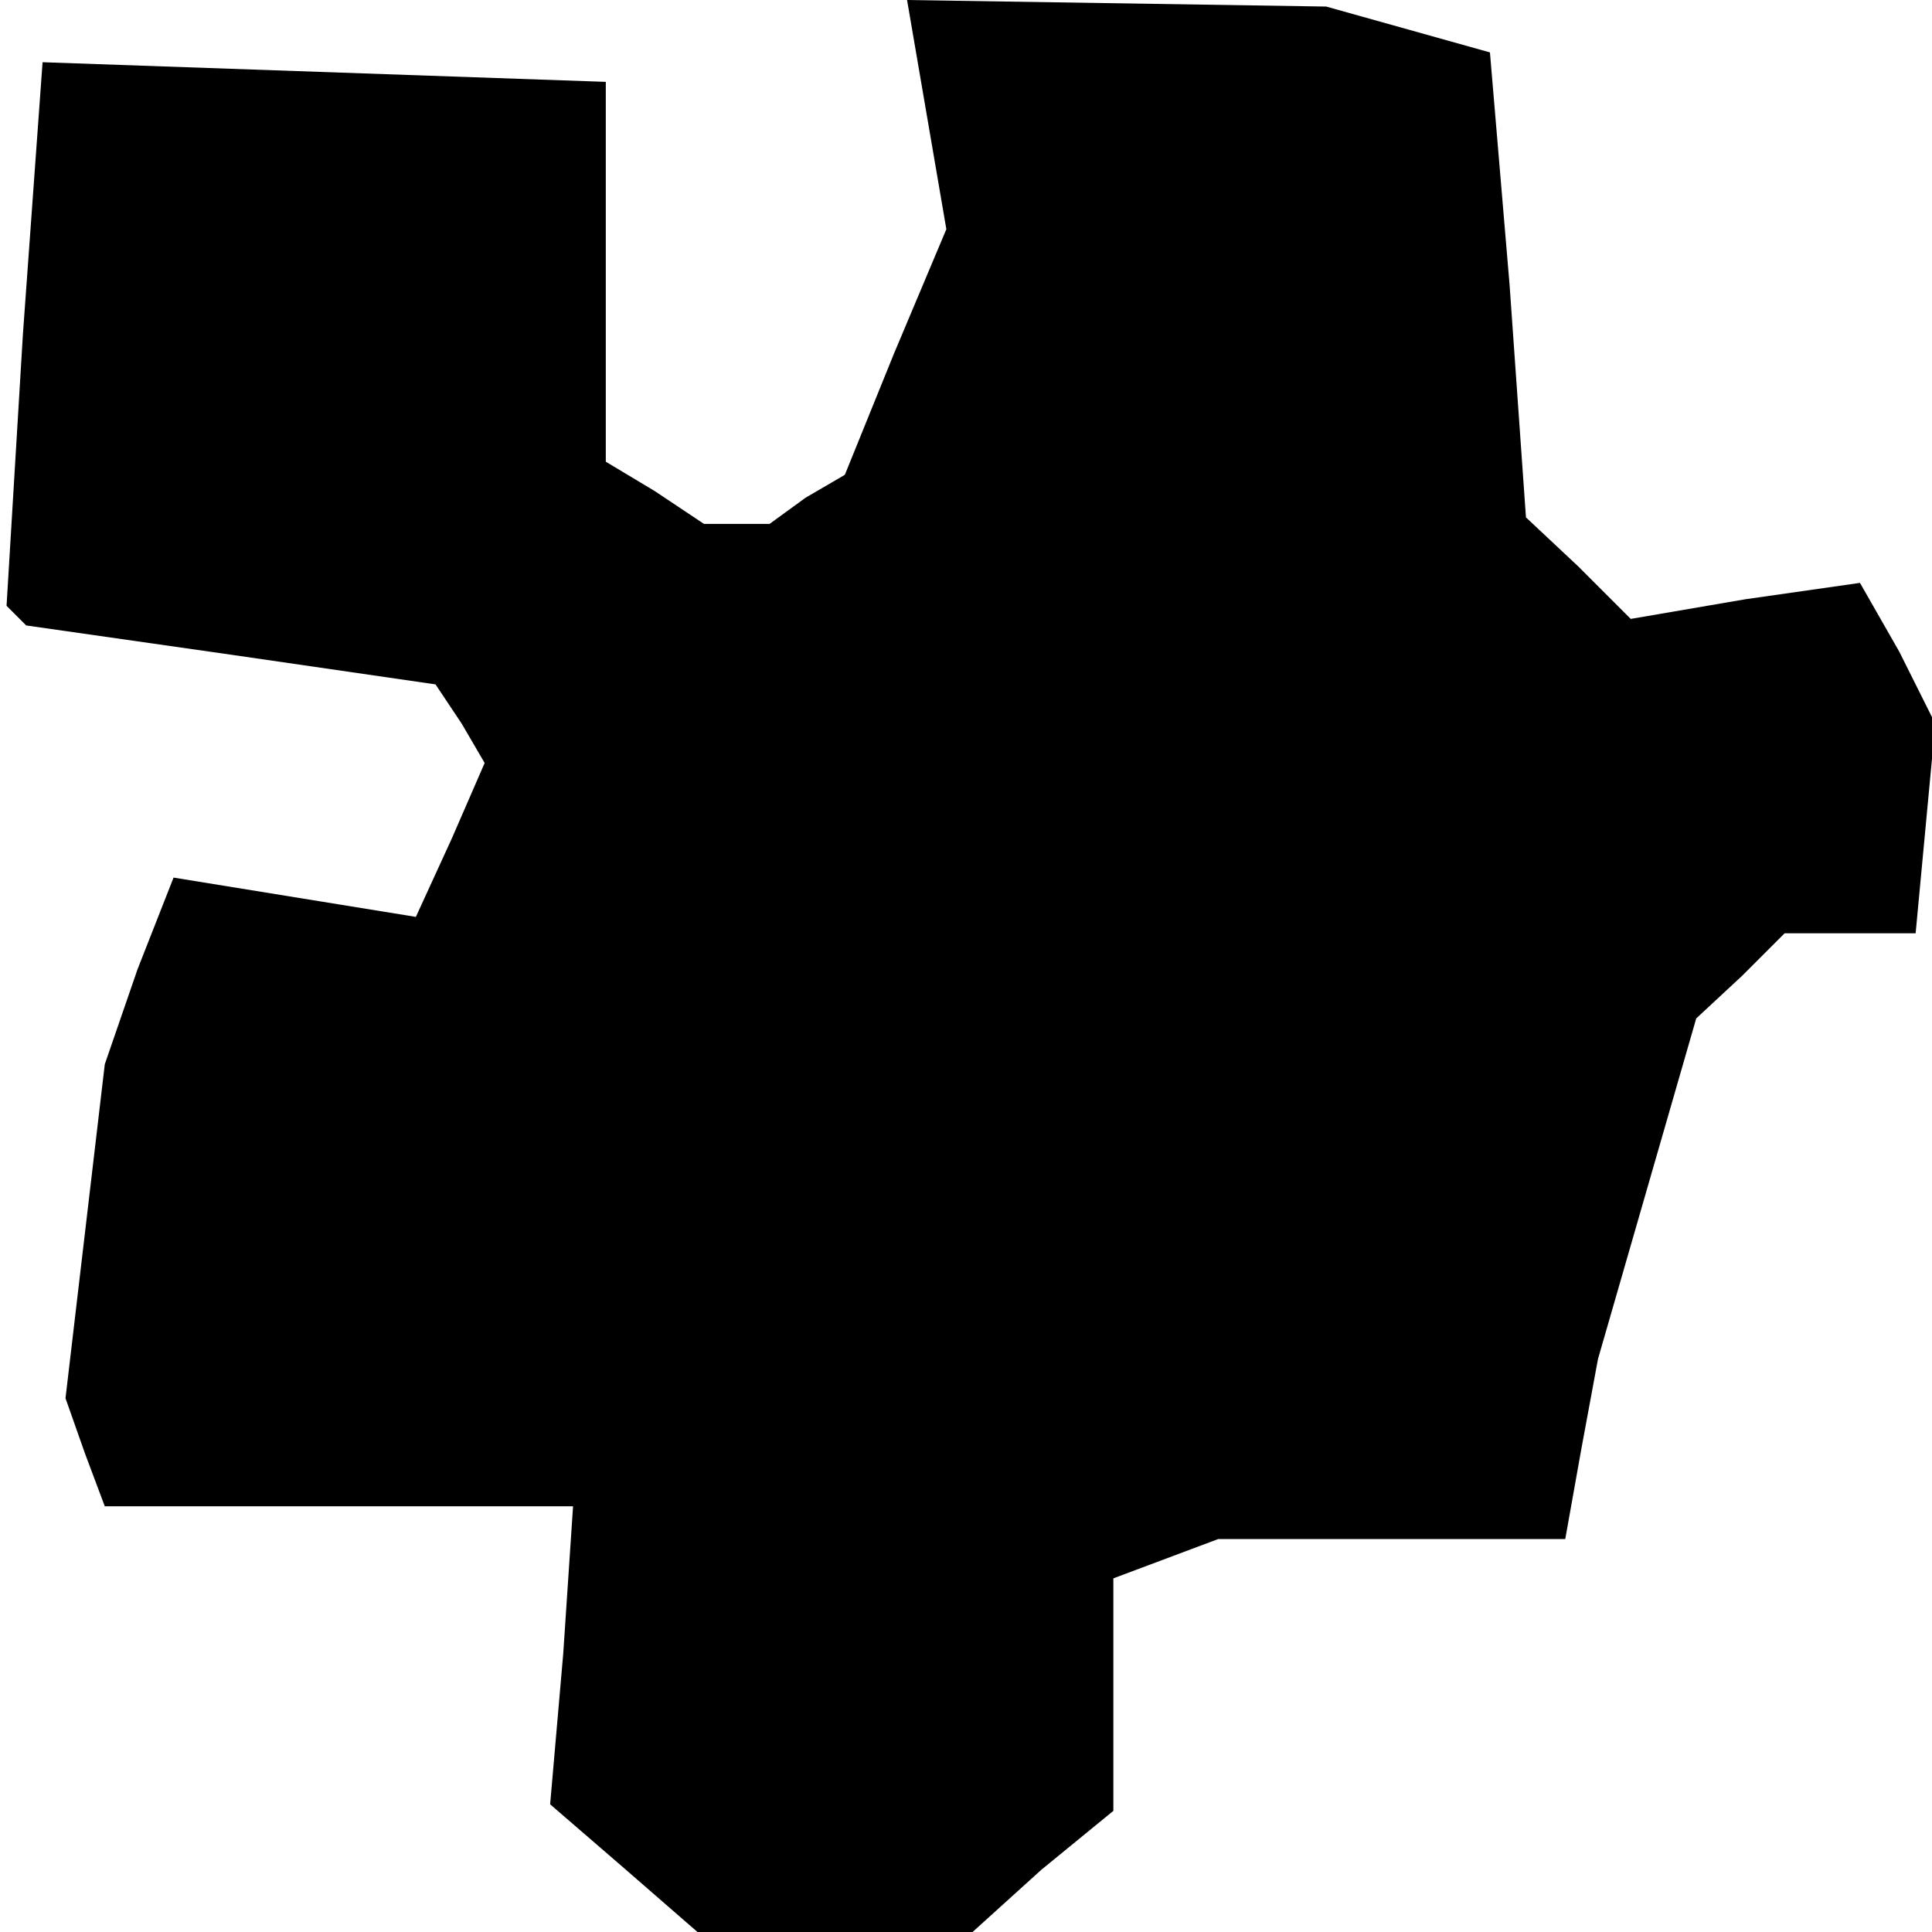 <?xml version="1.0" standalone="no"?>
<!DOCTYPE svg PUBLIC "-//W3C//DTD SVG 20010904//EN"
 "http://www.w3.org/TR/2001/REC-SVG-20010904/DTD/svg10.dtd">
<svg version="1.0" xmlns="http://www.w3.org/2000/svg"
 width="59pt" height="59pt" viewBox="0 0 59 59"
 preserveAspectRatio="xMidYMid meet">
<g transform="translate(0,59) scale(0.1,-0.1)"
fill="#000000" stroke="none">
<path d="M283 555 l6 -35 -16 -38 -15 -37 -12 -7 -11 -8 -10 0 -10 0 -15 10
-15 9 0 58 0 58 -86 3 -86 3 -6 -83 -5 -83 3 -3 3 -3 63 -9 62 -9 8 -12 7 -12
-10 -23 -11 -24 -37 6 -37 6 -11 -28 -10 -29 -6 -51 -6 -51 6 -17 6 -16 72 0
71 0 -3 -45 -4 -46 22 -19 23 -20 42 0 42 0 21 19 22 18 0 36 0 35 16 6 16 6
53 0 53 0 5 28 5 27 15 52 15 52 14 13 13 13 20 0 20 0 3 32 3 32 -11 22 -12
21 -35 -5 -35 -6 -16 16 -16 15 -5 71 -6 71 -25 7 -25 7 -64 1 -64 1 6 -35z"/>
</g>
</svg>
